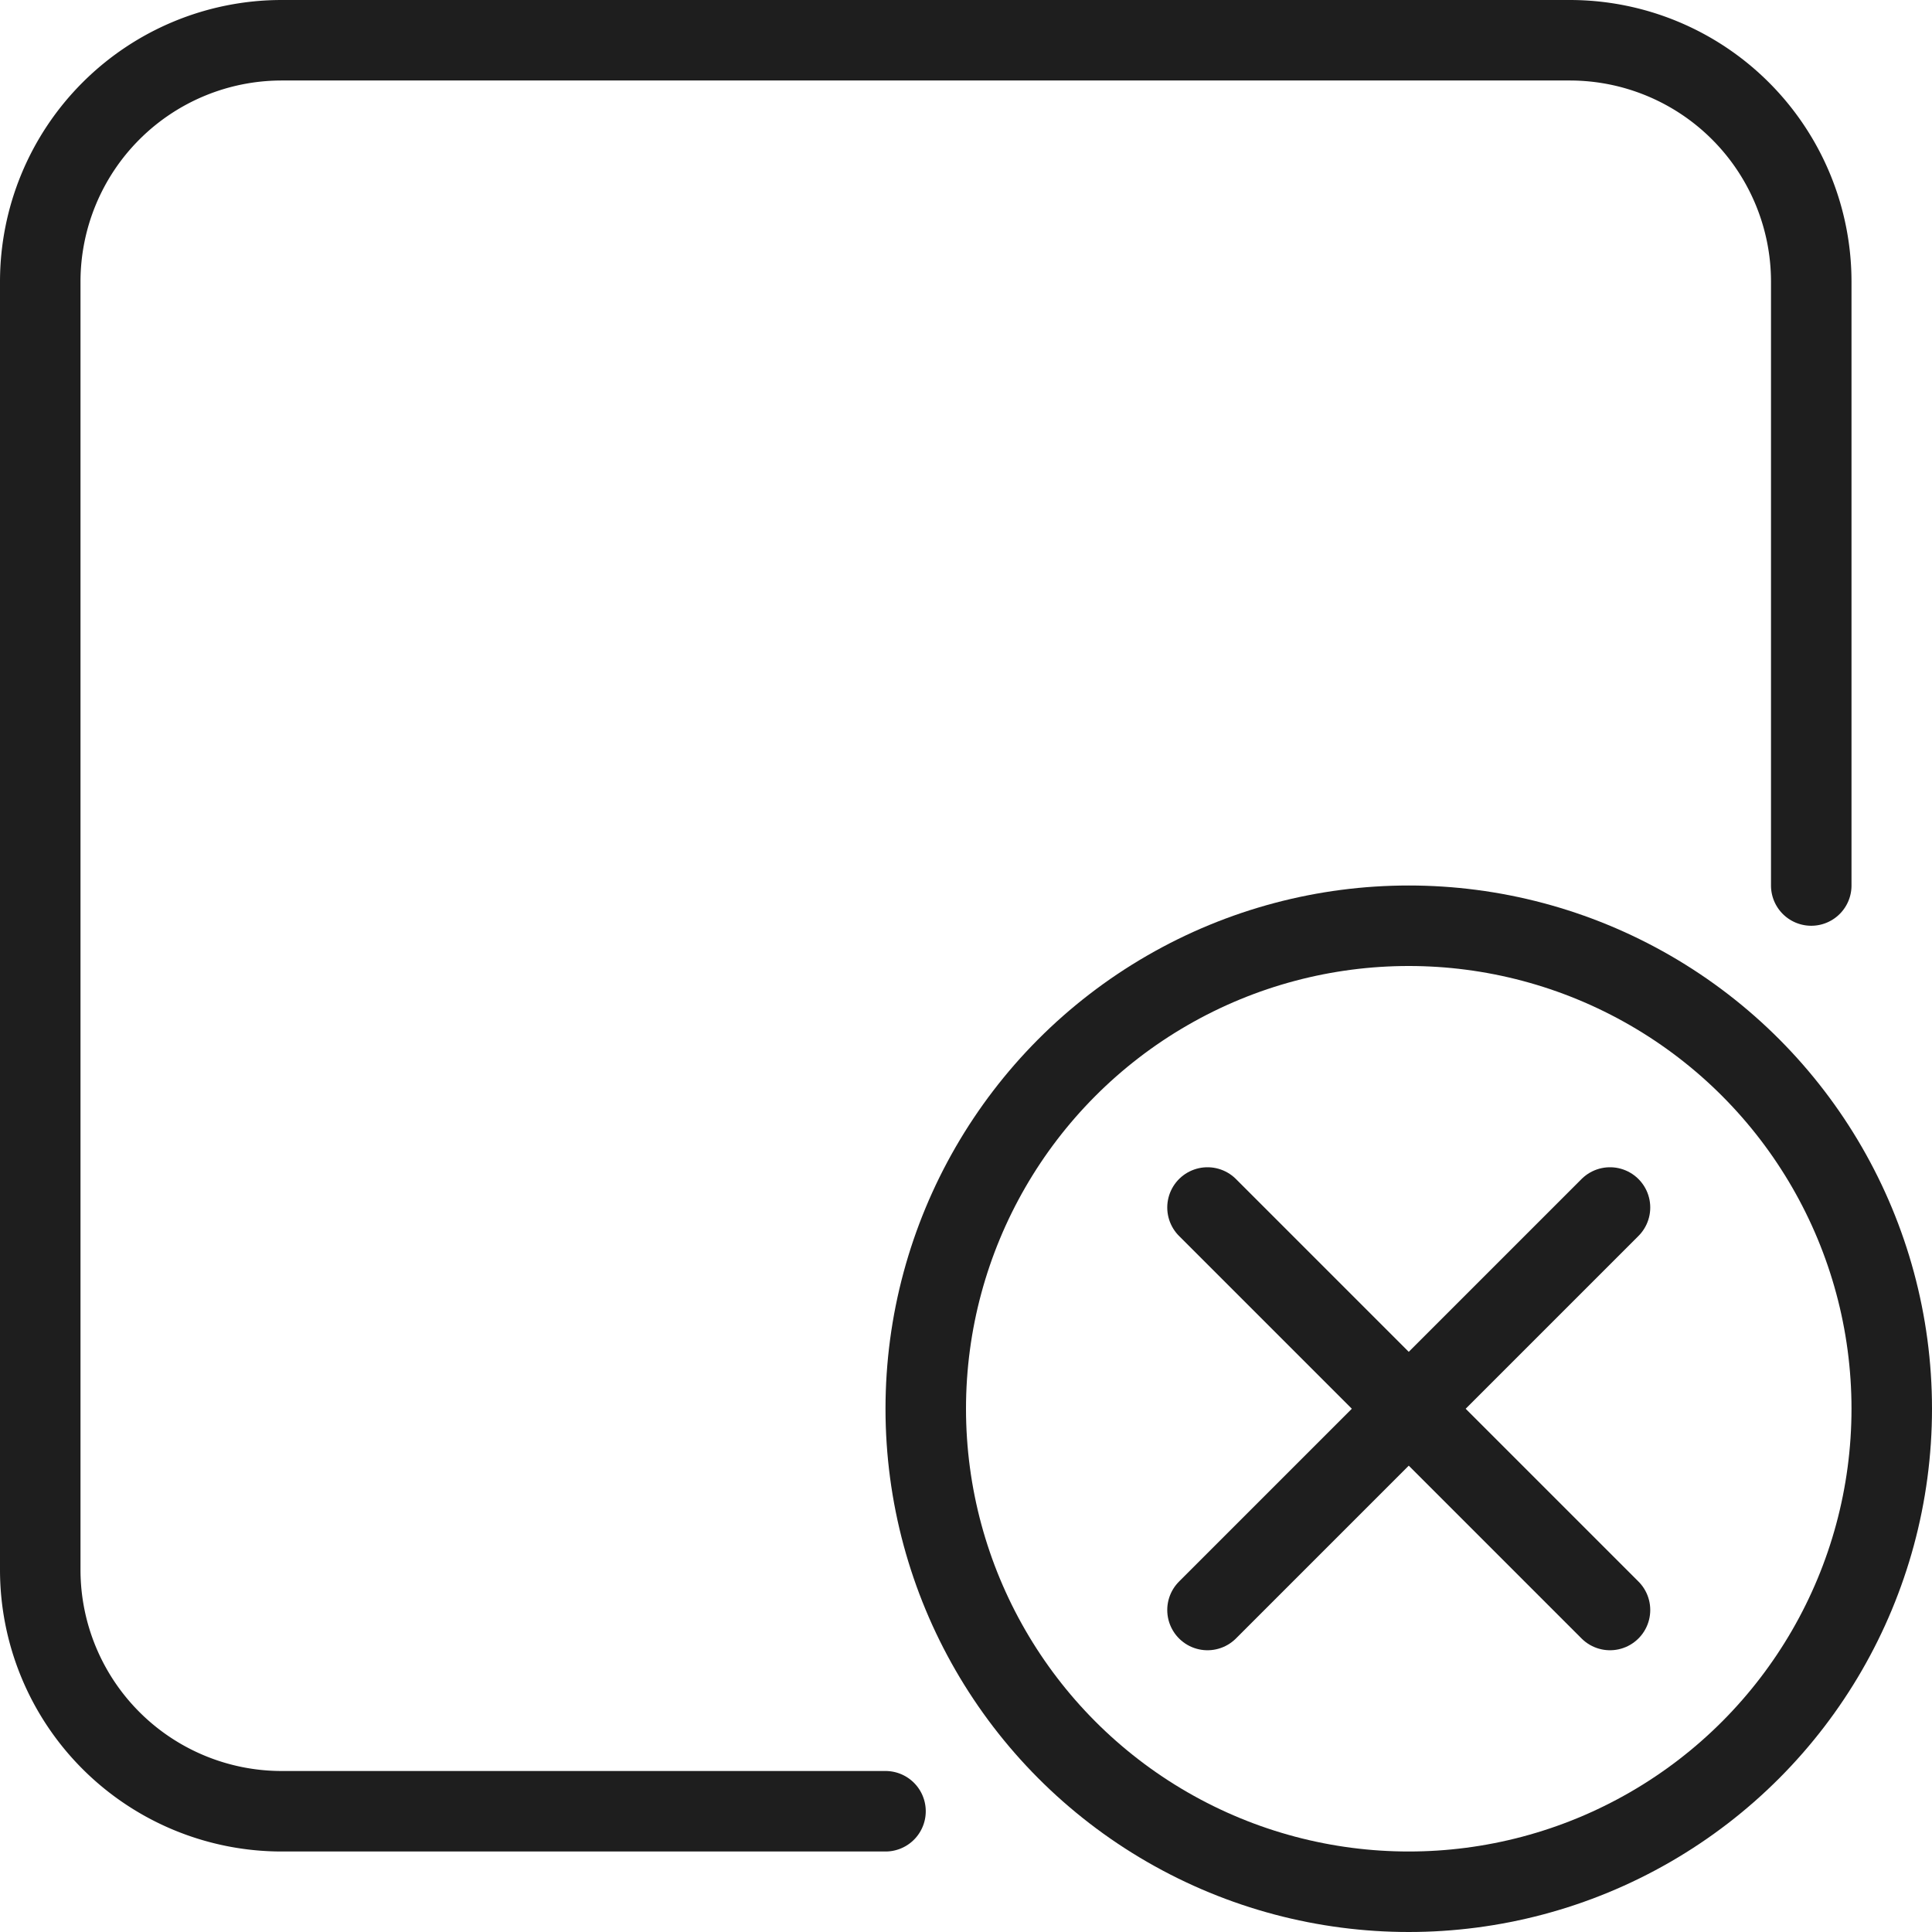 <svg xmlns="http://www.w3.org/2000/svg" width="48" height="48" viewBox="0 0 48 48">
  <g fill="none" fill-rule="evenodd" stroke="#1E1E1E" stroke-width="2">
      <g transform="translate(23 23)">
          <circle cx="12" cy="12" r="12"/>
          <path stroke-linecap="round" d="M7 7l10 10M17 7L7 17"/>
      </g>
      <path stroke-linecap="round" d="M22 45H7a6 6 0 0 1-6-6V7a6 6 0 0 1 6-6h32a6 6 0 0 1 6 6v15"/>
  </g>
</svg>
